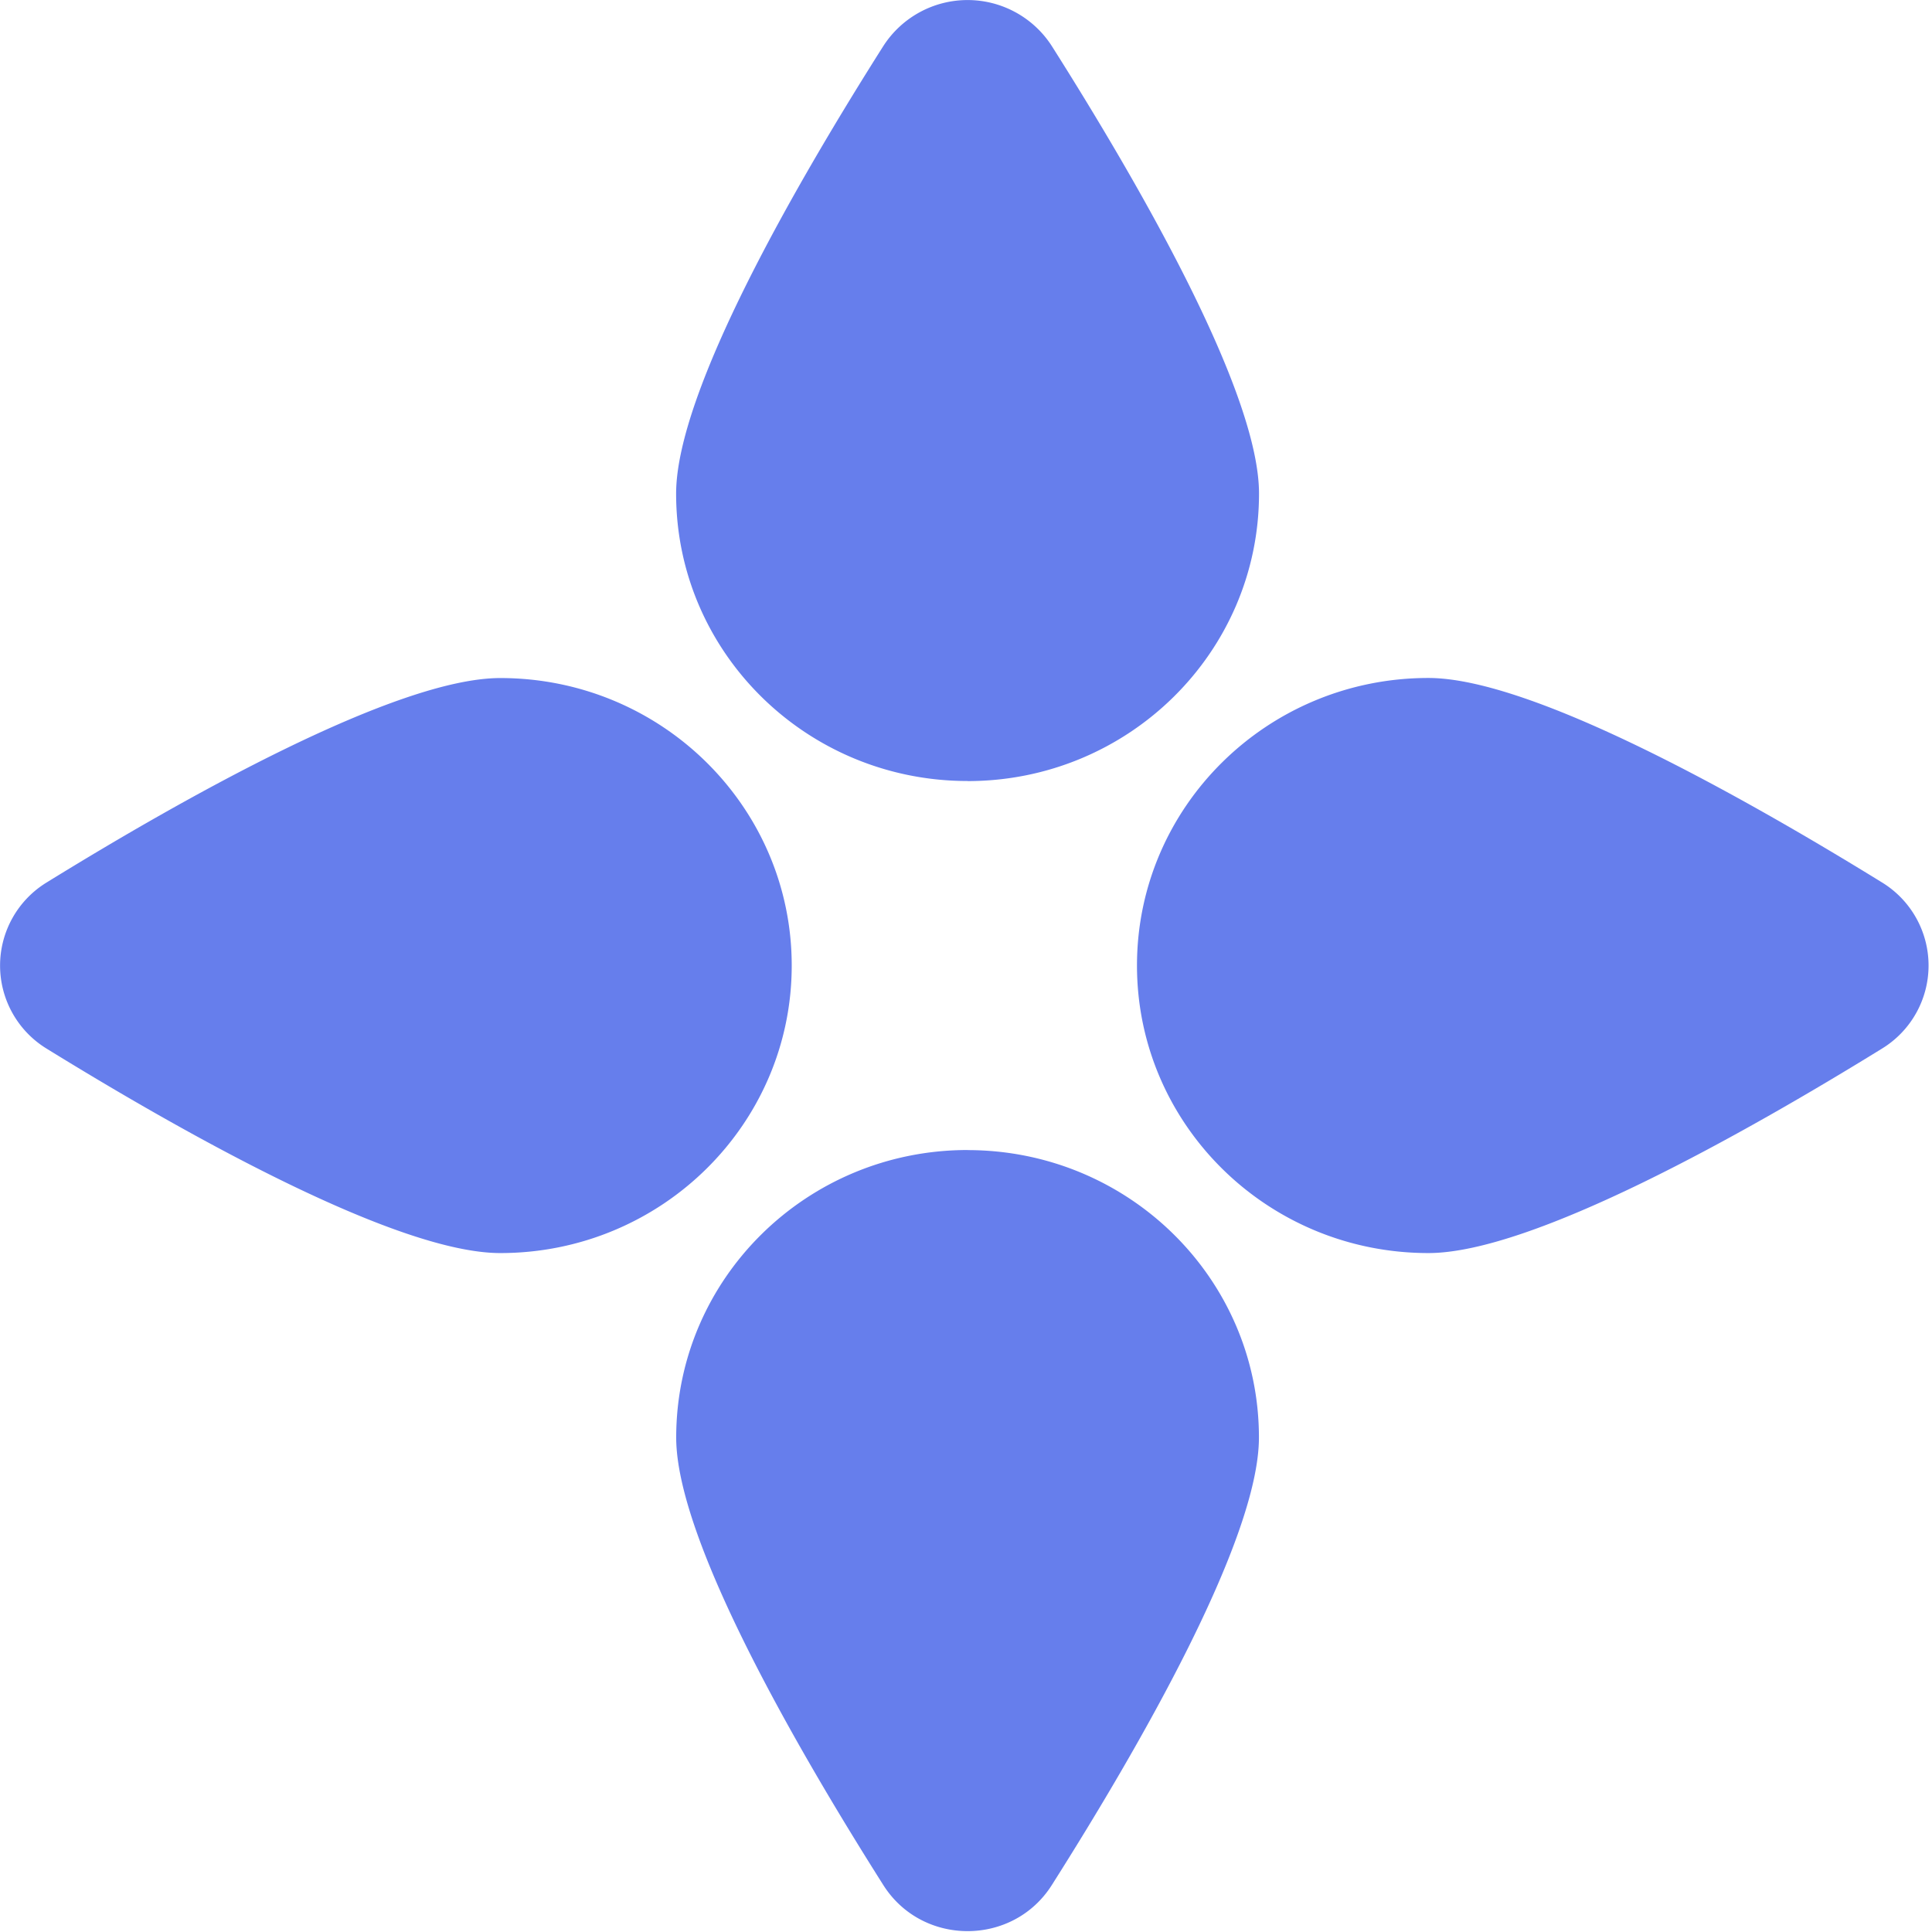 <svg width="24" height="24" fill="none" xmlns="http://www.w3.org/2000/svg"><path fill-rule="evenodd" clip-rule="evenodd" d="M12.02 9.703c1.999 0 3.62-1.6 3.62-3.572 0-1.271-1.505-3.871-2.574-5.559a1.244 1.244 0 0 0-2.093 0C9.903 2.26 8.399 4.86 8.399 6.132c0 1.972 1.621 3.57 3.62 3.57ZM9.835 11.994c0-1.972-1.62-3.571-3.62-3.571-1.289 0-3.925 1.484-5.635 2.539a1.21 1.21 0 0 0 0 2.065c1.71 1.055 4.346 2.539 5.635 2.539 2 0 3.62-1.6 3.62-3.572ZM12.02 14.286c-2 0-3.62 1.6-3.62 3.572 0 1.271 1.504 3.871 2.573 5.559.483.763 1.61.763 2.093 0 1.07-1.688 2.573-4.288 2.573-5.56 0-1.972-1.62-3.57-3.62-3.57ZM23.379 10.962c-1.71-1.055-4.346-2.54-5.635-2.54-2 0-3.62 1.6-3.62 3.572 0 1.973 1.62 3.572 3.62 3.572 1.289 0 3.924-1.484 5.635-2.54a1.21 1.21 0 0 0 0-2.064Z" fill="#667EEC"/></svg>